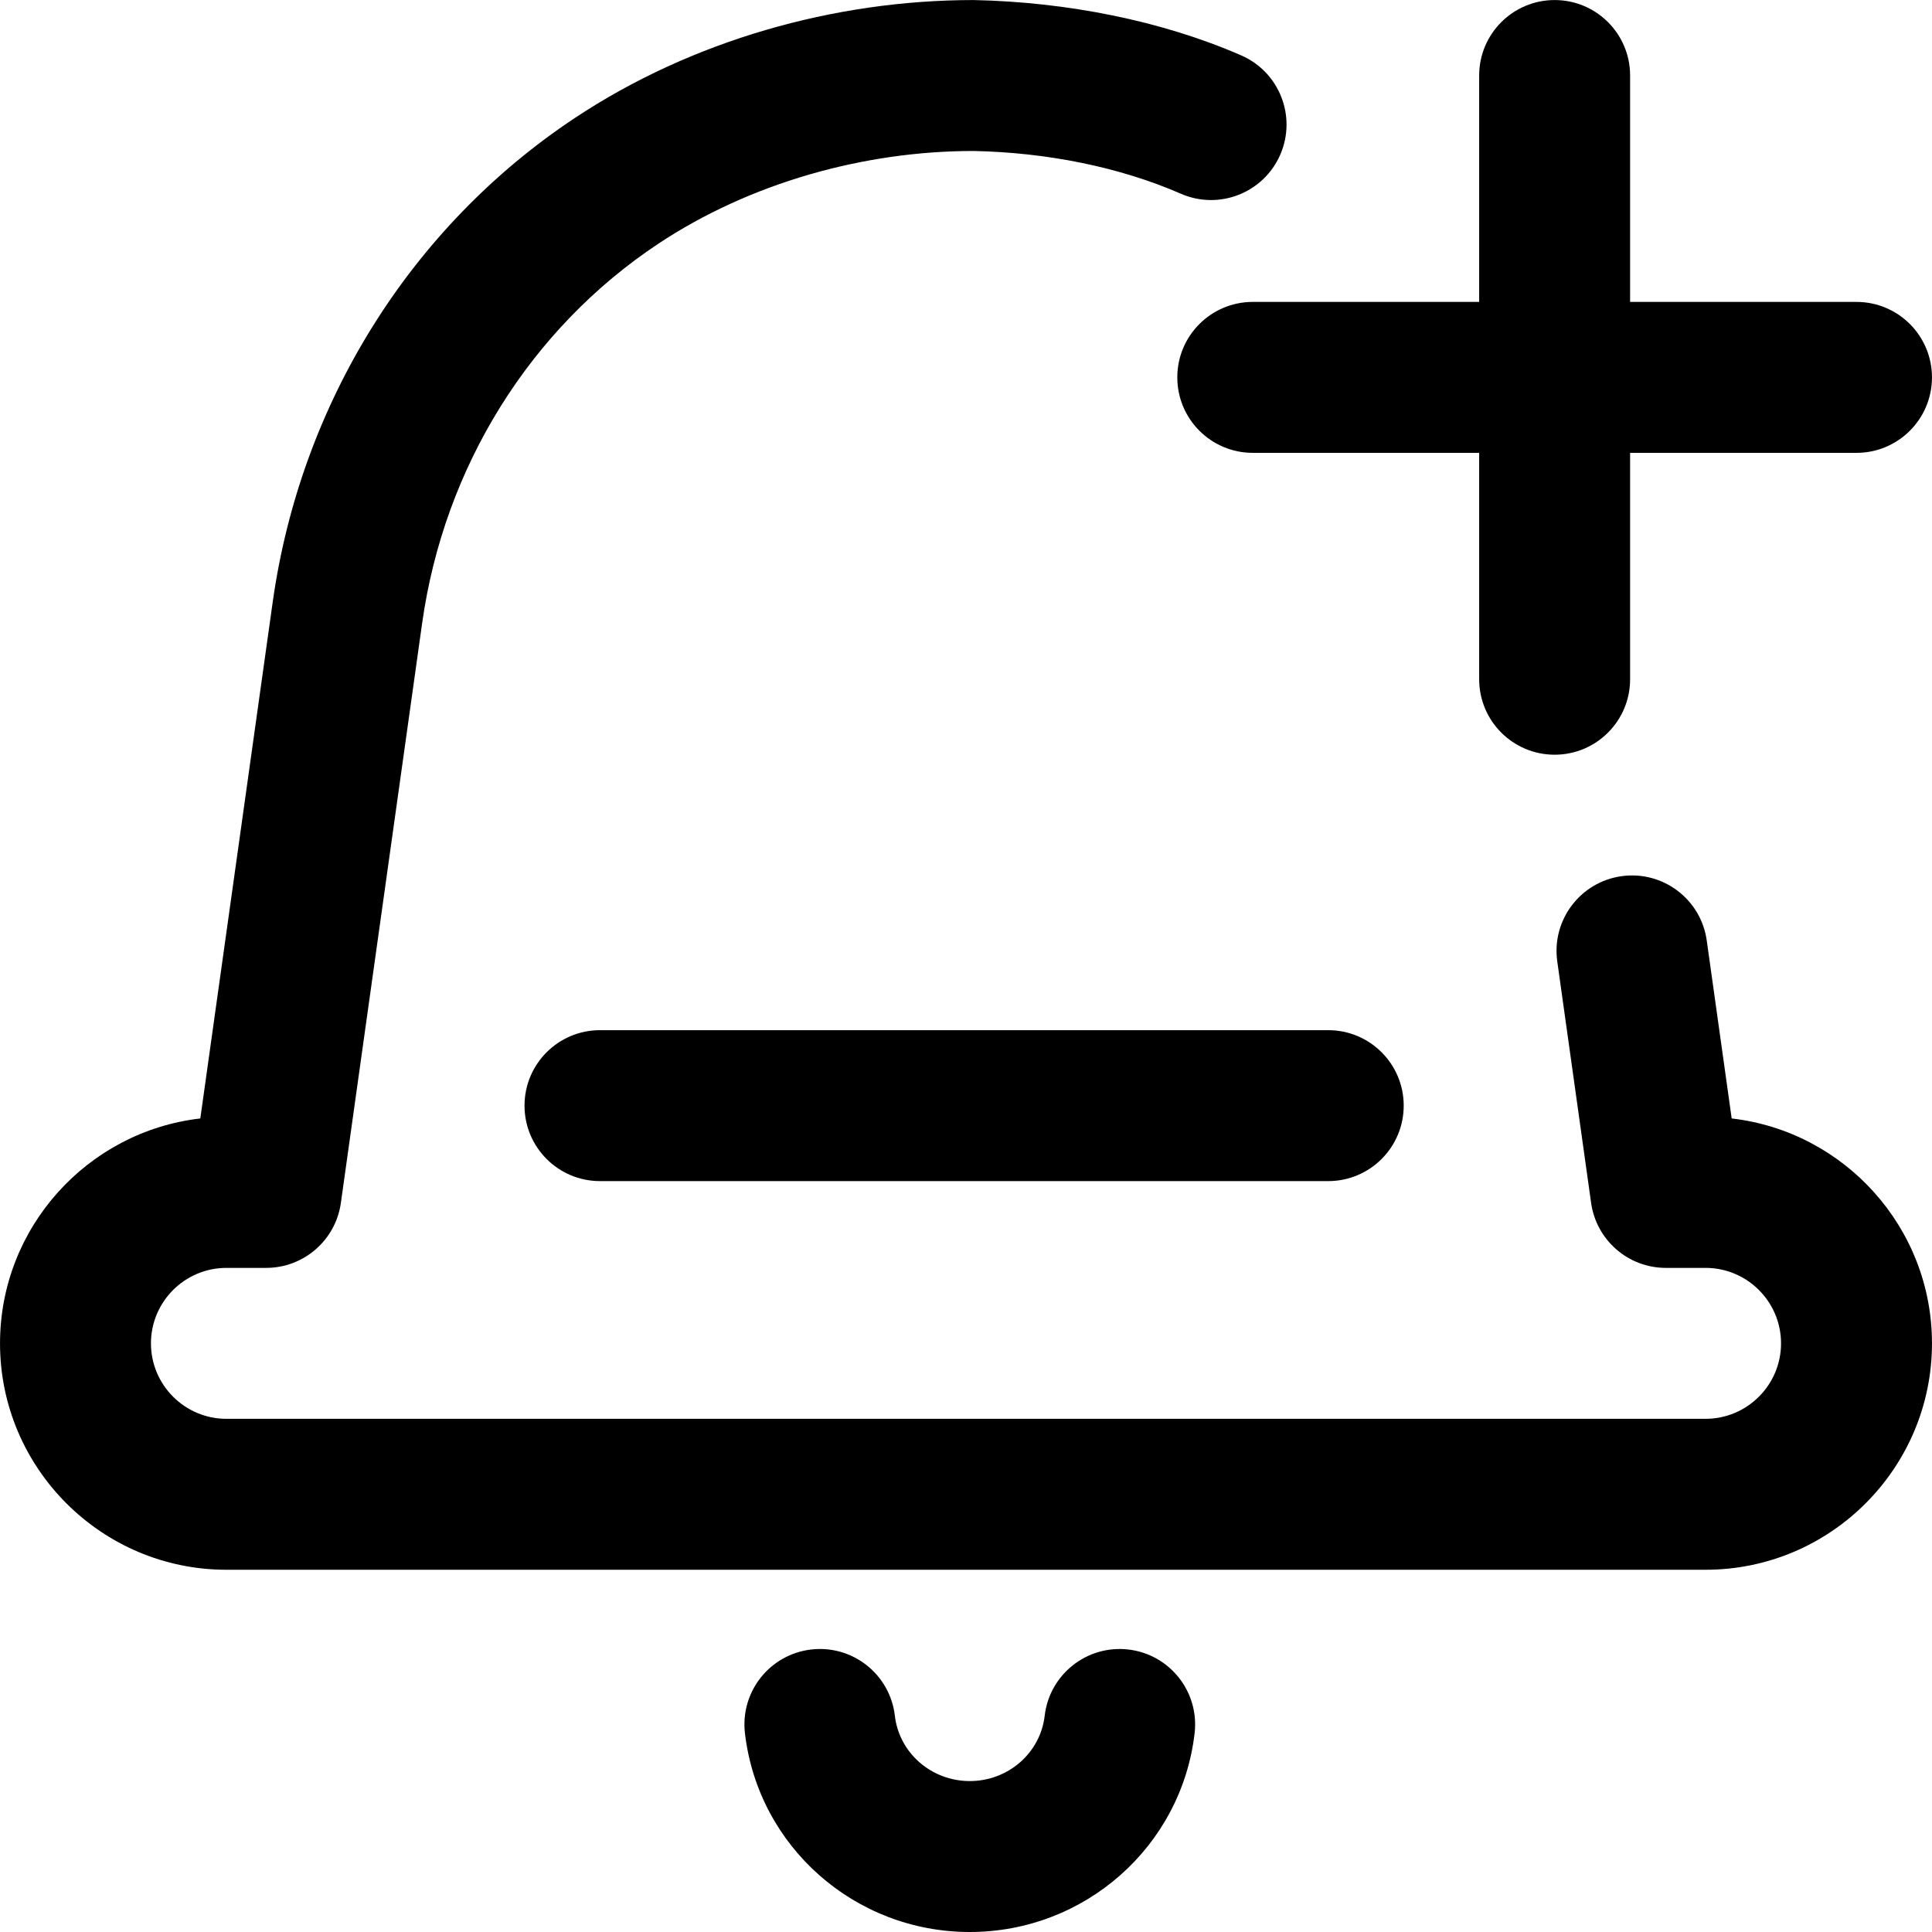 <svg id="Layer_1" enable-background="new 0 0 512.012 512.012" height="512" viewBox="0 0 512.012 512.012" width="512" xmlns="http://www.w3.org/2000/svg"><g><path d="m159.006 273.012c-11.046 0-20 8.954-20 20s8.954 20 20 20h193c11.046 0 20-8.954 20-20s-8.954-20-20-20z"/><path d="m312.006 100.012c0 11.046 8.954 20 20 20h60v60c0 11.046 8.954 20 20 20s20-8.954 20-20v-60h60c11.046 0 20-8.954 20-20s-8.954-20-20-20h-60v-60c0-11.046-8.954-20-20-20s-20 8.954-20 20v60h-60c-11.046 0-20 8.954-20 20z"/><path d="m258.006.012c1.304 0-1.298-.027 0 0z"/><path d="m458.925 296.408-6.612-47.173c-1.534-10.938-11.641-18.566-22.583-17.03-10.939 1.533-18.563 11.644-17.03 22.583l8.971 64c1.384 9.876 9.833 17.224 19.806 17.224h10.528c11.028 0 20 8.972 20 20s-8.972 20-20 20h-392c-11.028 0-20-8.972-20-20s8.972-20 20-20h10.528c9.973 0 18.422-7.347 19.806-17.224l21.532-153.607c5.801-41.38 28.616-78.044 62.596-100.589 24.237-16.081 54.432-24.58 83.537-24.58 19.467.402 38.671 4.236 54.954 11.334 10.126 4.413 21.912-.217 26.326-10.342s-.217-21.912-10.342-26.326c-21.092-9.194-46.221-14.156-70.936-14.666-36.997 0-74.839 10.806-105.651 31.249-43.513 28.87-72.706 75.658-80.094 128.368l-19.174 136.78c-29.836 3.442-53.081 28.86-53.081 59.604 0 33.084 26.916 60 60 60h392c33.084 0 60-26.916 60-60 0-30.745-23.245-56.162-53.081-59.605z"/><path d="m299.036 437.146c-10.965-1.274-20.9 6.584-22.176 17.556-1.147 9.868-9.683 17.31-19.854 17.31s-18.707-7.442-19.854-17.31c-1.276-10.972-11.205-18.838-22.176-17.556-10.972 1.276-18.832 11.205-17.556 22.176 3.493 30.038 29.109 52.69 59.586 52.69s56.094-22.652 59.586-52.69c1.276-10.972-6.584-20.9-17.556-22.176z"/></g></svg>